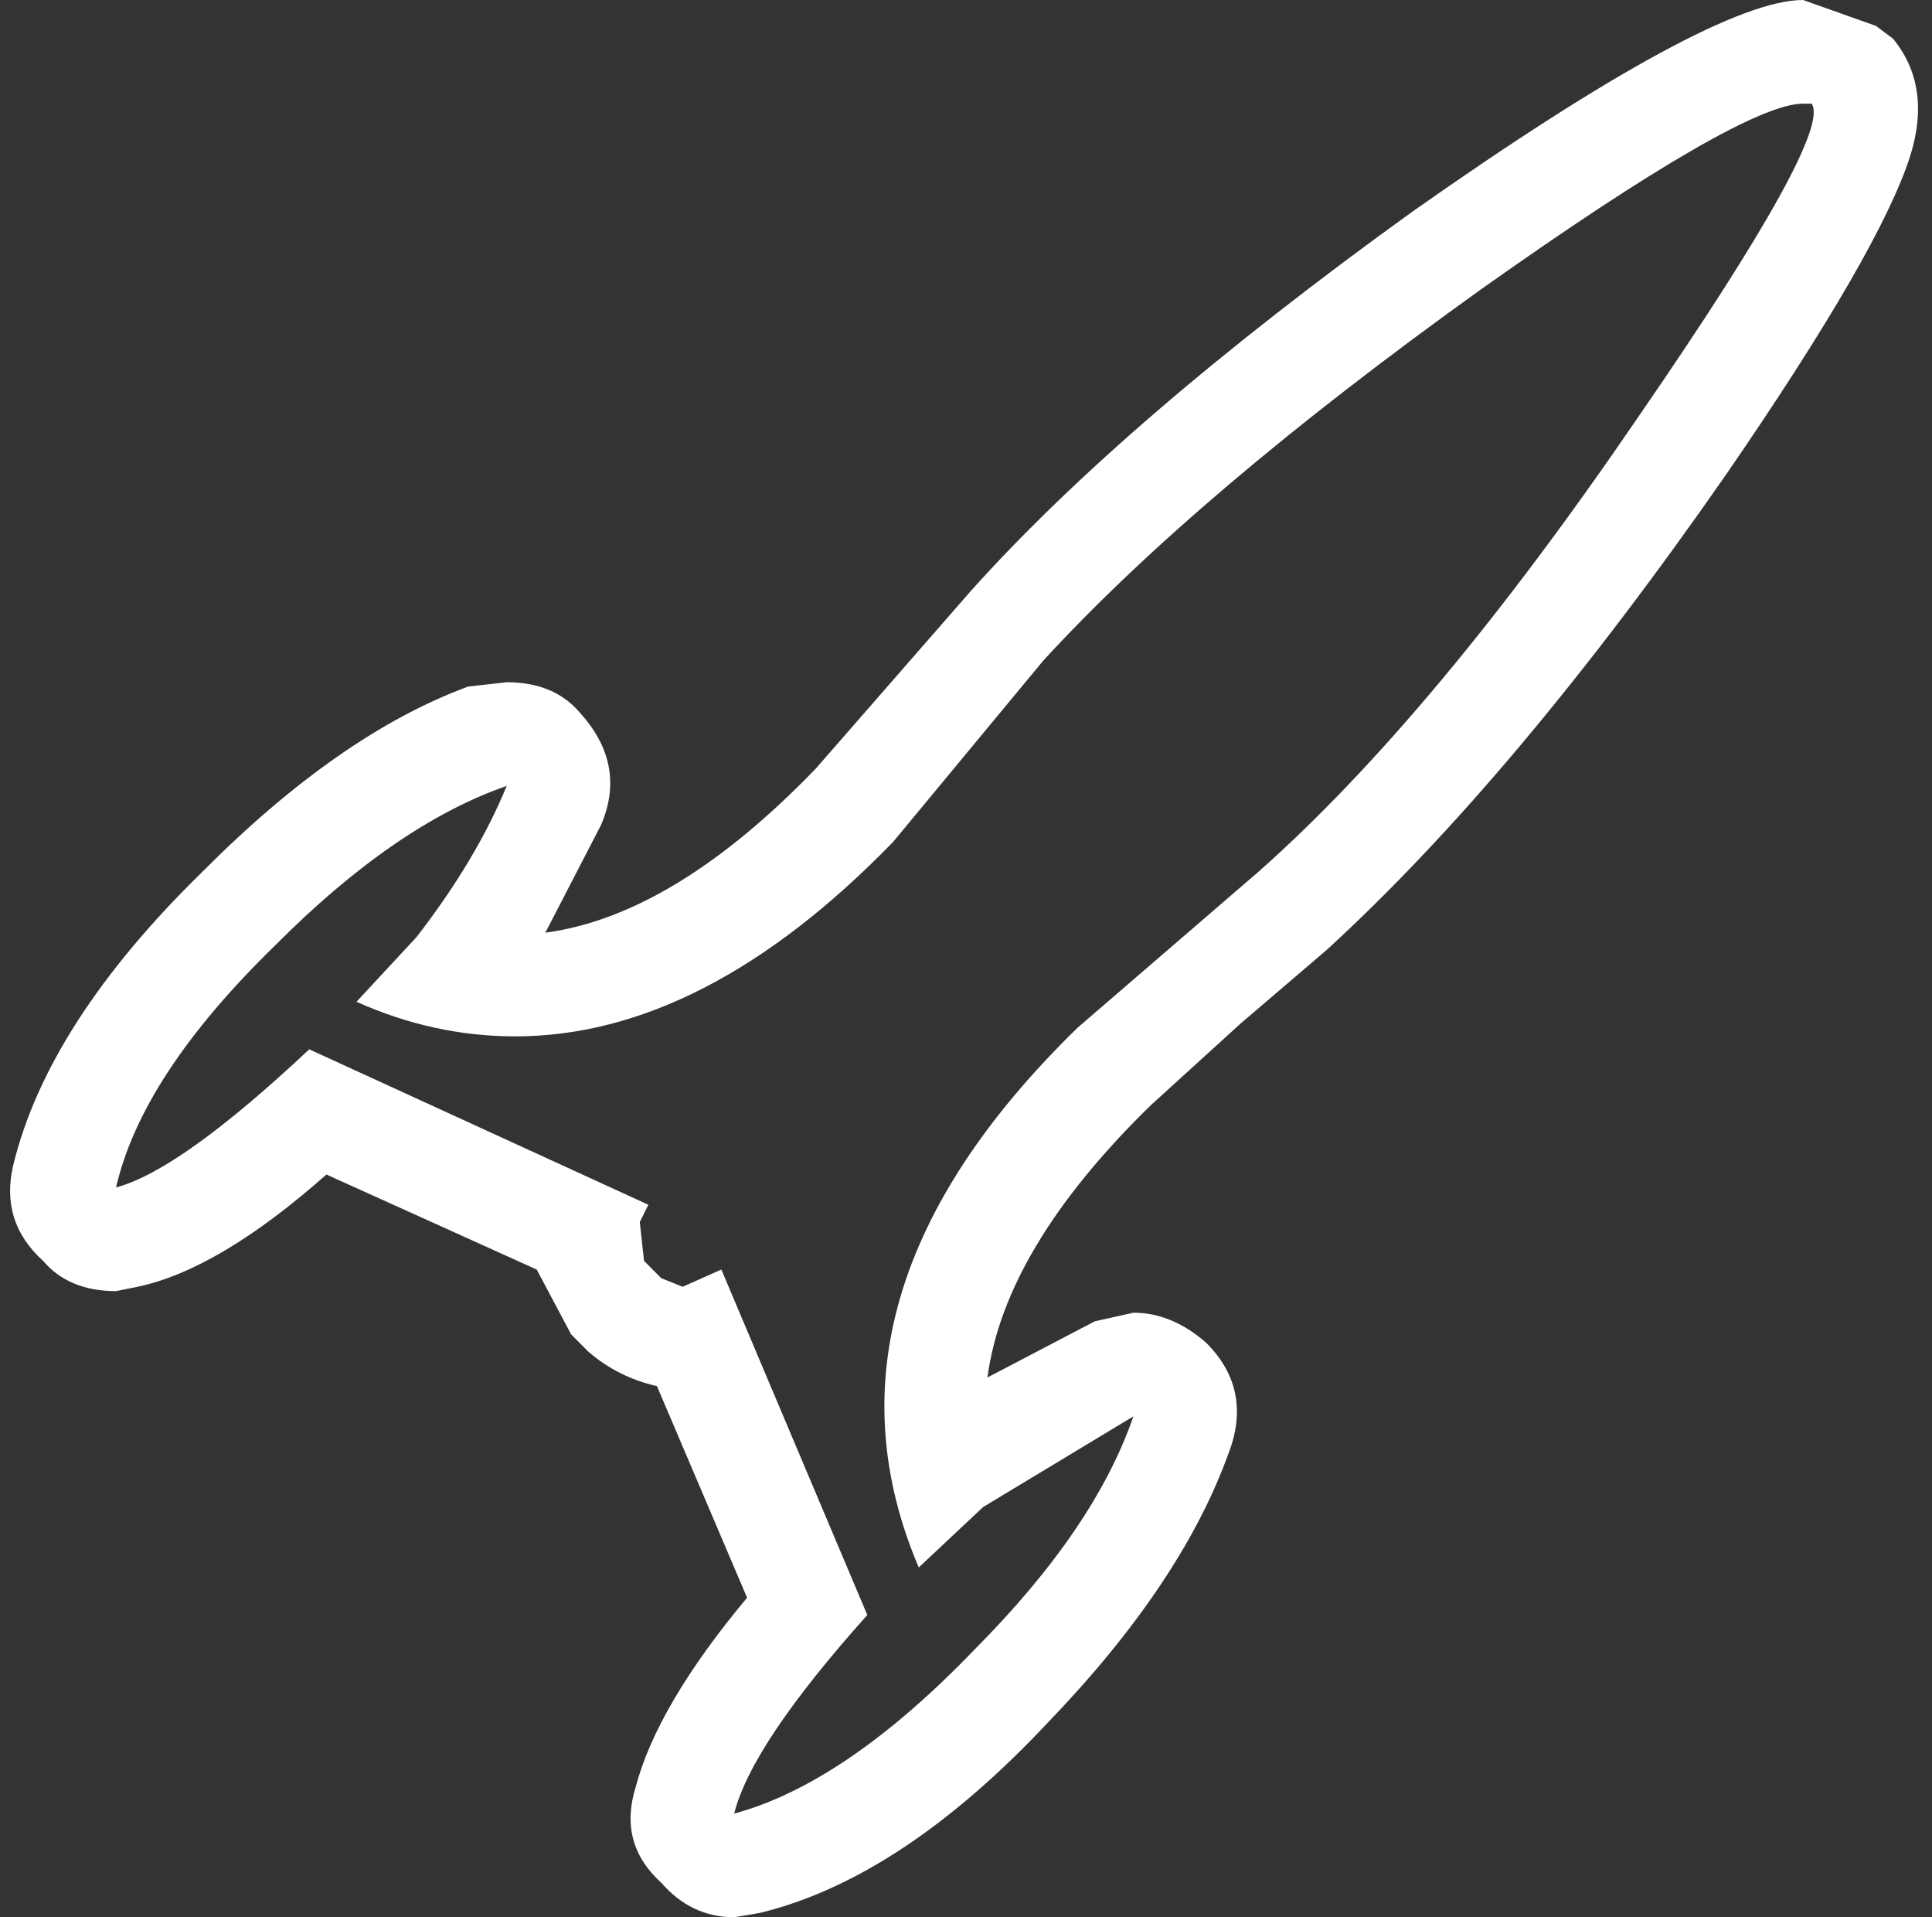 <?xml version="1.0" encoding="UTF-8"?>
<svg xmlns="http://www.w3.org/2000/svg" xmlns:xlink="http://www.w3.org/1999/xlink" width="127pt" height="126pt" viewBox="0 0 127 126" version="1.1">
<rect x="0" y="0" width="127" height="126" fill="#333333" stroke="none"/>
<g id="surface1">
<path style=" stroke:none;fill-rule:nonzero;fill:rgb(100%,100%,100%);fill-opacity:1;" d="M 92.848 13.906 C 106.016 4.637 114.574 0 118.523 0 L 123.32 1.703 L 124.449 2.555 C 126.141 4.637 126.52 7.188 125.578 10.215 C 124.262 14.379 120.215 21.379 113.445 31.215 C 104.227 44.461 95.48 54.863 87.203 62.434 L 81.559 67.258 L 75.633 72.648 C 69.238 78.891 65.664 84.852 64.91 90.527 L 71.965 86.836 L 74.504 86.27 C 76.199 86.27 77.797 86.934 79.301 88.258 C 81.371 90.336 81.84 92.797 80.711 95.637 C 78.645 101.312 74.691 107.176 68.859 113.23 C 62.465 120.039 56.164 124.203 49.957 125.715 L 48.262 126 C 46.383 126 44.781 125.242 43.465 123.73 C 41.586 122.027 41.02 119.945 41.773 117.488 C 42.715 113.891 45.16 109.73 49.109 105 L 43.184 91.094 C 41.492 90.715 39.984 89.961 38.668 88.824 L 37.539 87.688 L 35.281 83.434 L 21.457 77.188 C 16.754 81.352 12.613 83.812 9.043 84.566 L 7.629 84.852 C 5.562 84.852 3.961 84.188 2.832 82.863 C 0.953 81.164 0.293 79.082 0.859 76.621 C 2.363 70.379 6.5 63.945 13.273 57.324 C 19.293 51.27 25.125 47.203 30.77 45.121 L 33.309 44.836 C 35.379 44.836 36.977 45.5 38.105 46.824 C 40.176 49.094 40.645 51.555 39.516 54.203 L 35.848 61.297 C 41.492 60.539 47.418 56.945 53.625 50.512 L 63.781 38.879 C 70.555 31.312 80.242 22.988 92.848 13.906 M 82.688 57.324 C 90.398 50.512 98.77 40.488 107.801 27.242 C 116.266 14.945 120.027 8.137 119.086 6.812 L 118.523 6.812 C 115.891 6.812 108.836 10.879 97.359 19.012 C 84.945 27.906 75.352 36.039 68.578 43.418 L 58.703 55.336 C 50.426 63.852 42.148 68.109 33.871 68.109 C 30.297 68.109 26.816 67.352 23.434 65.836 L 27.383 61.582 C 30.016 58.176 31.992 54.863 33.309 51.648 C 28.418 53.352 23.336 56.852 18.07 62.148 C 12.238 67.824 8.758 73.121 7.629 78.039 C 10.453 77.285 14.684 74.258 20.328 68.961 L 42.621 79.176 L 42.055 80.312 L 42.336 82.863 L 43.465 84 L 44.875 84.566 L 47.418 83.434 L 57.012 106.137 C 51.93 111.812 49.016 116.164 48.262 119.188 C 53.152 117.863 58.422 114.27 64.062 108.406 C 69.332 103.109 72.812 98 74.504 93.082 L 64.629 99.039 L 60.395 103.012 C 55.316 91.094 58.797 79.27 70.836 67.539 L 82.688 57.324 "/>
</g>
</svg>
